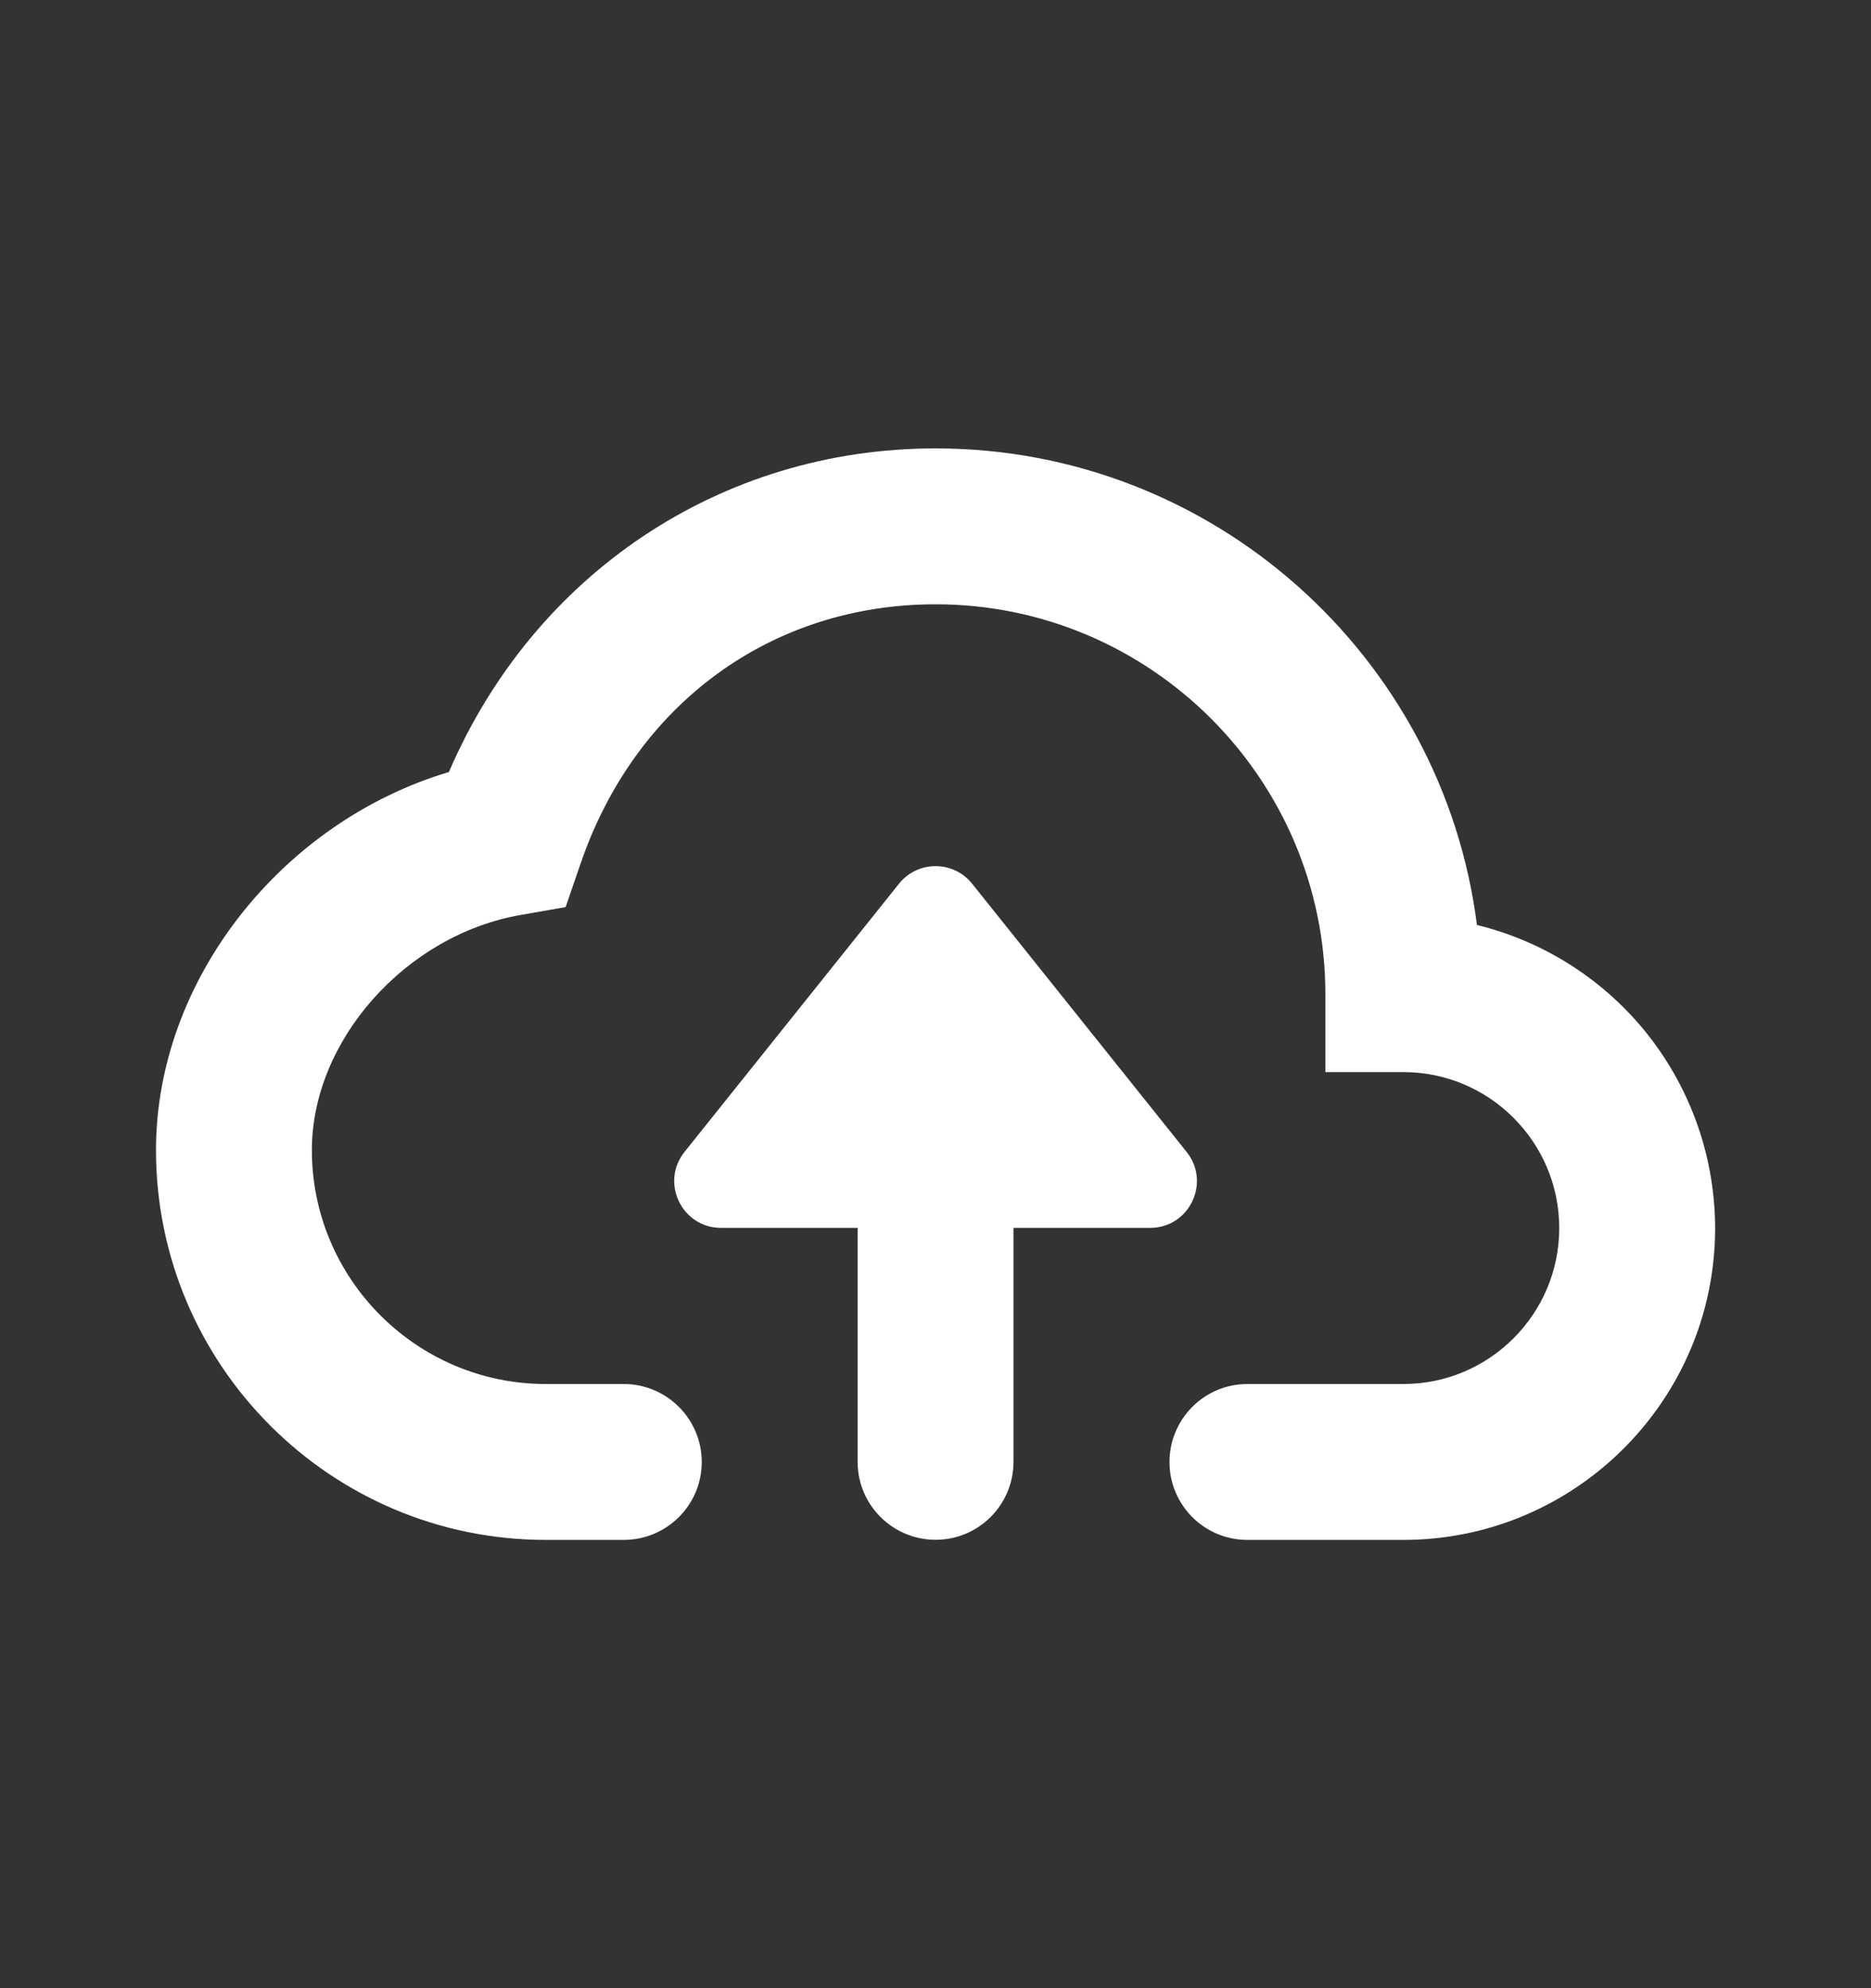 <svg width="16" height="17" viewBox="0 0 16 17" fill="none" xmlns="http://www.w3.org/2000/svg">
<rect x="0" y="0" width="16" height="17" fill="#333333" stroke="none"/>
<path d="M8.001 13.166C8.369 13.166 8.667 12.867 8.667 12.499V10.499H9.835C10.171 10.499 10.357 10.111 10.147 9.849L8.313 7.556C8.153 7.356 7.848 7.356 7.688 7.556L5.854 9.849C5.644 10.111 5.831 10.499 6.166 10.499H7.334V12.499C7.334 12.867 7.632 13.166 8.001 13.166Z" fill="white"/>
<path d="M4.667 13.167H5.334C5.702 13.167 6.001 12.869 6.001 12.501C6.001 12.133 5.702 11.834 5.334 11.834H4.667C3.565 11.834 2.667 10.937 2.667 9.834C2.667 8.898 3.467 7.997 4.449 7.824L4.837 7.756L4.965 7.384C5.433 6.017 6.597 5.167 8.001 5.167C9.839 5.167 11.334 6.663 11.334 8.501V9.167H12.001C12.736 9.167 13.334 9.765 13.334 10.501C13.334 11.236 12.736 11.834 12.001 11.834H10.667C10.299 11.834 10.001 12.133 10.001 12.501C10.001 12.869 10.299 13.167 10.667 13.167H12.001C13.471 13.167 14.667 11.971 14.667 10.501C14.666 9.903 14.465 9.323 14.096 8.853C13.726 8.383 13.21 8.051 12.63 7.909C12.339 5.614 10.374 3.834 8.001 3.834C6.163 3.834 4.567 4.908 3.839 6.601C2.407 7.029 1.334 8.381 1.334 9.834C1.334 11.672 2.829 13.167 4.667 13.167Z" fill="white"/>
</svg>
